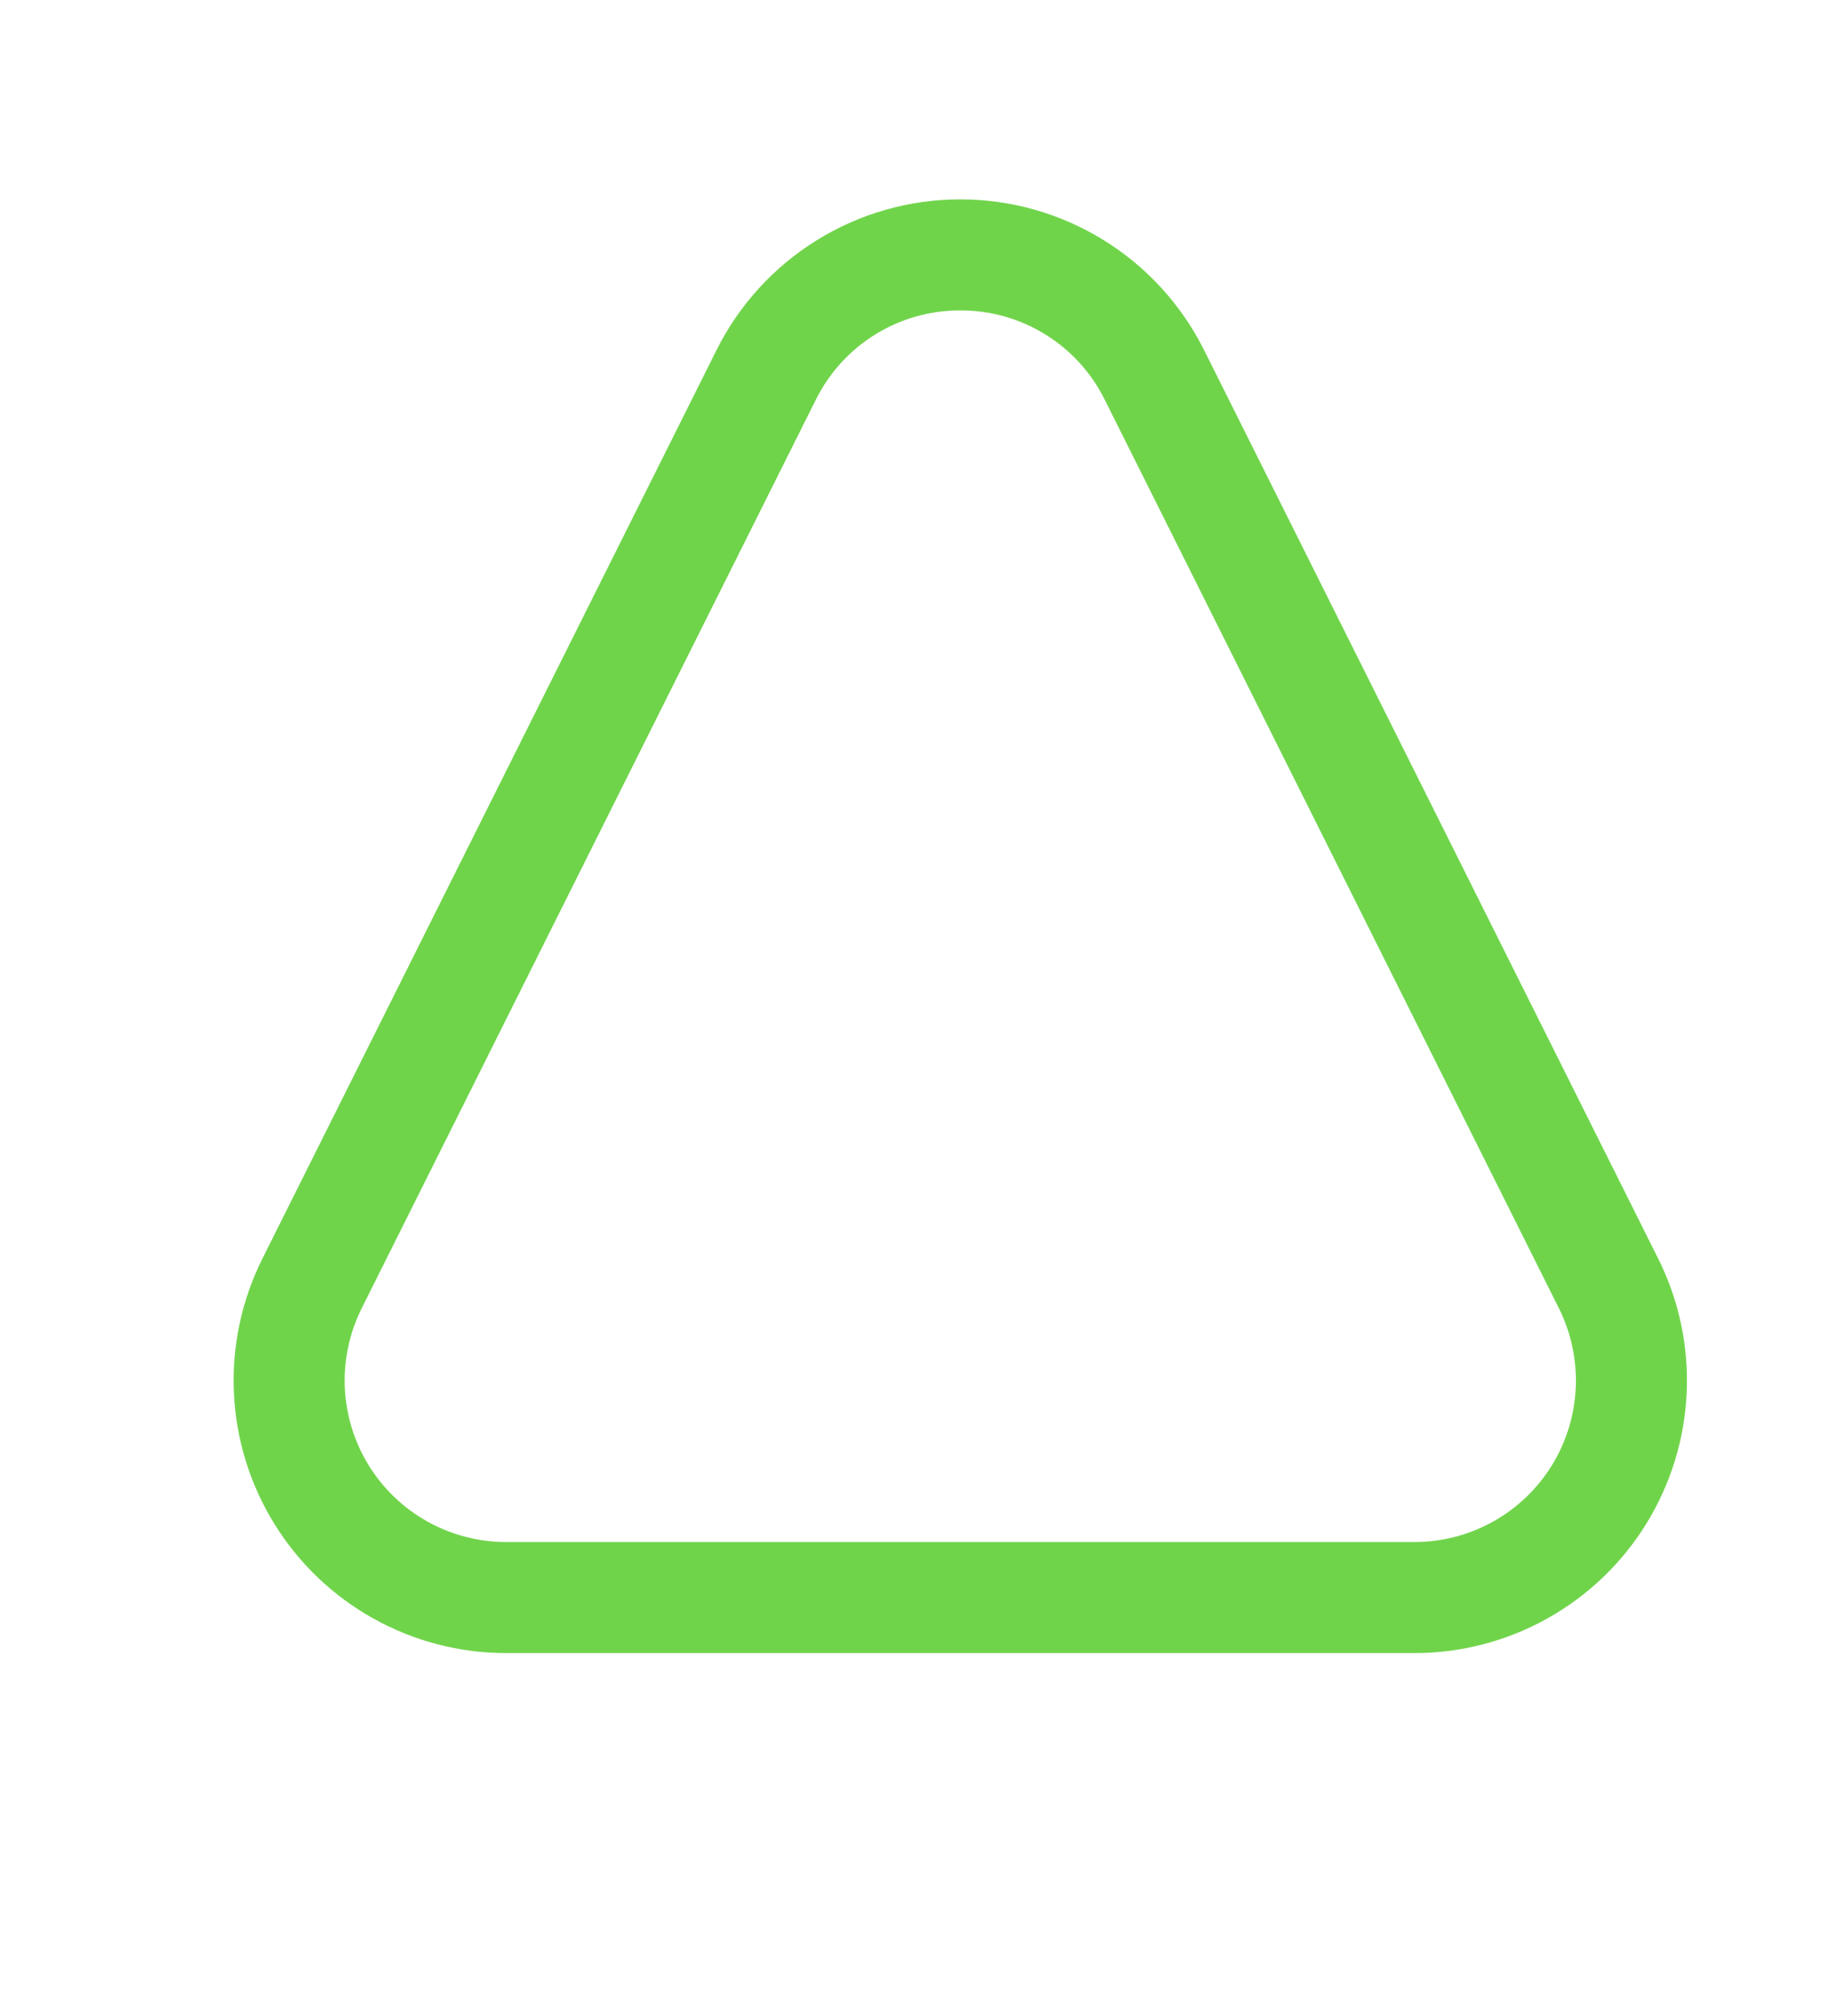 <svg width="102" height="111" viewBox="-2 -11 102 111" fill="none" xmlns="http://www.w3.org/2000/svg">
<path d="M51.003 6.127C52.659 6.122 54.284 6.58 55.692 7.451C57.101 8.321 58.238 9.568 58.974 11.052L84.041 61.184C84.721 62.543 85.042 64.053 84.974 65.571C84.906 67.089 84.451 68.565 83.653 69.858C82.854 71.15 81.738 72.217 80.411 72.957C79.084 73.697 77.589 74.085 76.07 74.085H25.937C24.417 74.085 22.923 73.697 21.596 72.957C20.269 72.217 19.153 71.15 18.354 69.858C17.555 68.565 17.101 67.089 17.032 65.571C16.965 64.053 17.286 62.543 17.966 61.184L43.032 11.052C43.769 9.568 44.906 8.321 46.314 7.451C47.723 6.58 49.347 6.122 51.003 6.127ZM51.003 9.80773e-08C48.211 -0 45.473 0.777 43.097 2.245C40.721 3.713 38.801 5.813 37.551 8.311L12.485 58.444C11.337 60.737 10.796 63.285 10.911 65.847C11.025 68.408 11.793 70.898 13.141 73.079C14.489 75.26 16.372 77.061 18.612 78.309C20.851 79.558 23.373 80.213 25.937 80.213H76.07C78.634 80.213 81.156 79.558 83.395 78.309C85.635 77.061 87.518 75.26 88.866 73.079C90.213 70.898 90.981 68.408 91.096 65.847C91.211 63.285 90.669 60.737 89.522 58.444L64.456 8.311C63.206 5.813 61.286 3.713 58.91 2.245C56.534 0.777 53.796 -0 51.003 9.80773e-08Z" fill="#70D44B"/>
</svg>
